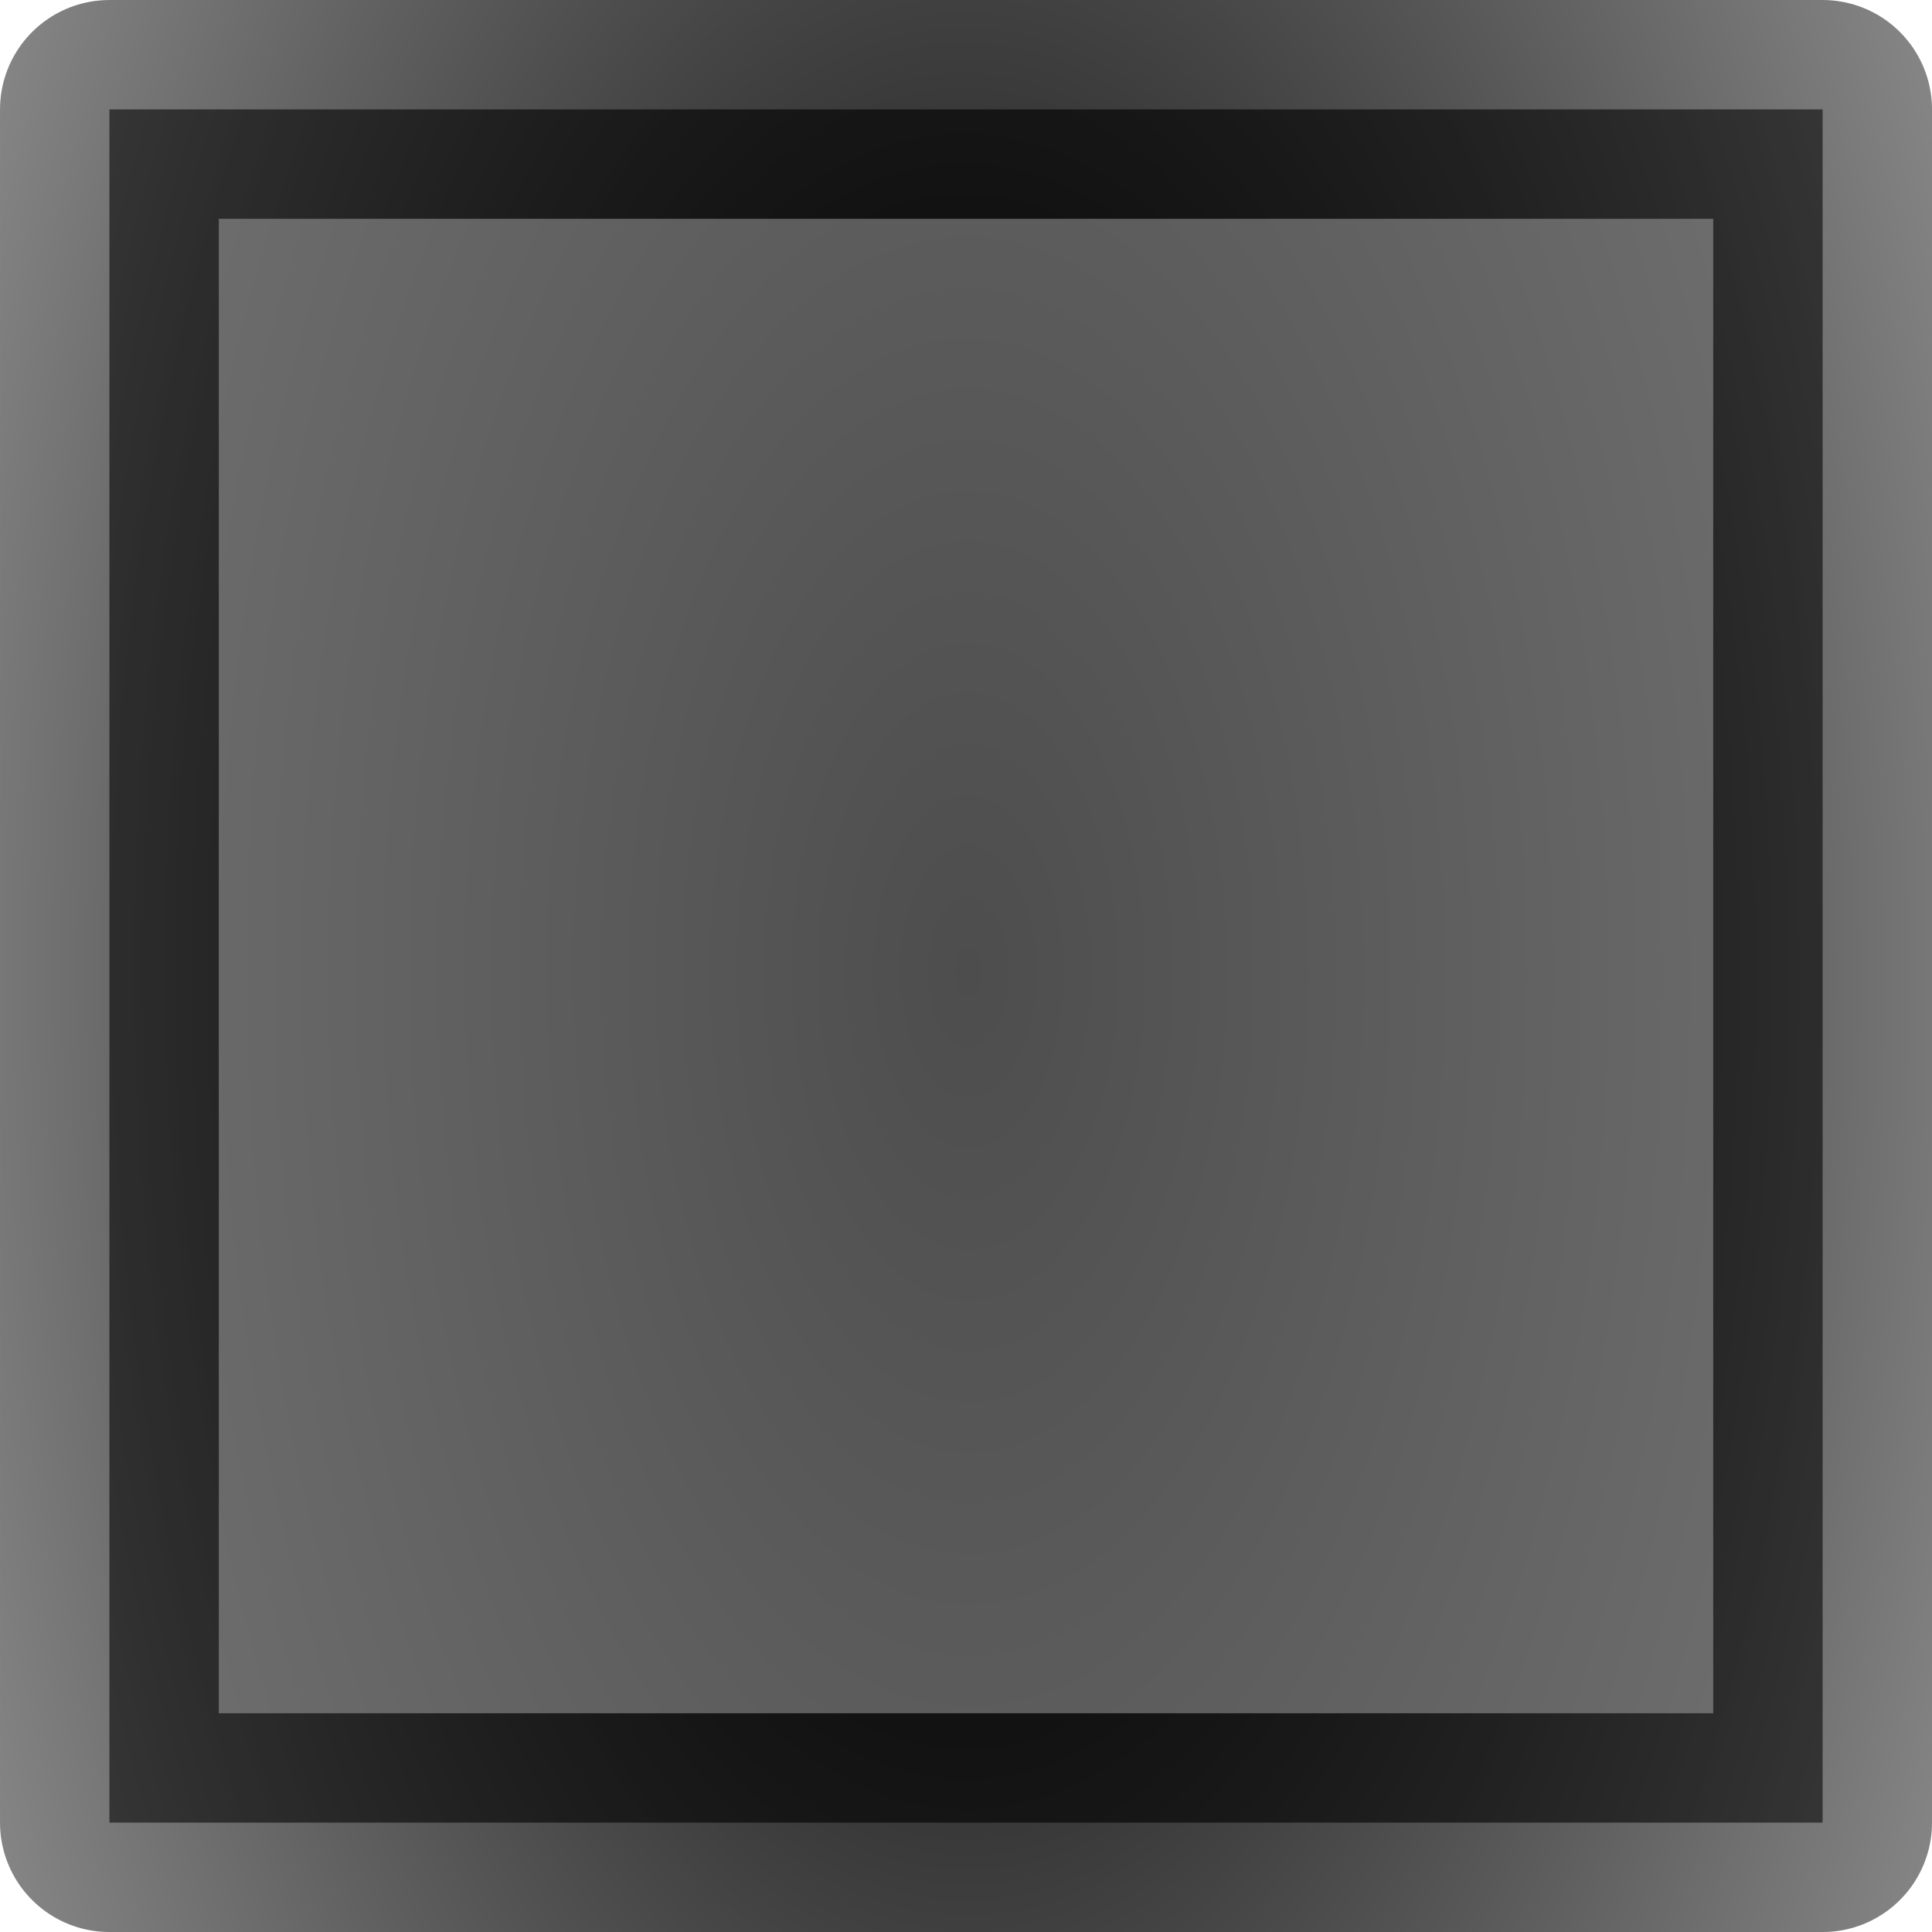 <?xml version="1.0" encoding="UTF-8" standalone="no"?>
<!-- Created with Inkscape (http://www.inkscape.org/) -->

<svg
   xmlns:dc="http://purl.org/dc/elements/1.1/"
   xmlns:cc="http://creativecommons.org/ns#"
   xmlns:rdf="http://www.w3.org/1999/02/22-rdf-syntax-ns#"
   xmlns:svg="http://www.w3.org/2000/svg"
   xmlns="http://www.w3.org/2000/svg"
   xmlns:xlink="http://www.w3.org/1999/xlink"
   xmlns:sodipodi="http://sodipodi.sourceforge.net/DTD/sodipodi-0.dtd"
   xmlns:inkscape="http://www.inkscape.org/namespaces/inkscape"
   width="70"
   height="70"
   viewBox="0 0 70 70"
   id="svg4209"
   version="1.1"
   inkscape:version="0.91 r13725"
   sodipodi:docname="SkillBack.svg"
   inkscape:export-filename="E:\Uczelnia\Semestr VII\Projektowanie Interfejsów\Interfejsy\Interfejsy\Assets\Textures\UI Main Screen\SkillBack.png"
   inkscape:export-xdpi="180"
   inkscape:export-ydpi="180">
  <defs
     id="defs4211">
    <radialGradient
       inkscape:collect="always"
       xlink:href="#linearGradient4172"
       id="radialGradient4178-1"
       cx="354.331"
       cy="279.331"
       fx="354.331"
       fy="279.331"
       r="300"
       gradientTransform="matrix(0.25,0.002,-1.9779283e-4,0.465,-53.444,886.969)"
       gradientUnits="userSpaceOnUse" />
    <linearGradient
       inkscape:collect="always"
       id="linearGradient4172">
      <stop
         style="stop-color:#4d4d4d;stop-opacity:1;"
         offset="0"
         id="stop4174" />
      <stop
         style="stop-color:#999999;stop-opacity:1"
         offset="1"
         id="stop4176" />
    </linearGradient>
    <radialGradient
       inkscape:collect="always"
       xlink:href="#linearGradient4180"
       id="radialGradient4192-8"
       cx="354.331"
       cy="279.331"
       fx="354.331"
       fy="279.331"
       r="303.25"
       gradientTransform="matrix(0.247,0.002,-1.9568236e-4,0.46,-52.496,888.367)"
       gradientUnits="userSpaceOnUse" />
    <linearGradient
       inkscape:collect="always"
       id="linearGradient4180">
      <stop
         style="stop-color:#000000;stop-opacity:1;"
         offset="0"
         id="stop4182" />
      <stop
         style="stop-color:#000000;stop-opacity:0;"
         offset="1"
         id="stop4184" />
    </linearGradient>
  </defs>
  <sodipodi:namedview
     id="base"
     pagecolor="#ffffff"
     bordercolor="#666666"
     borderopacity="1.0"
     inkscape:pageopacity="0.0"
     inkscape:pageshadow="2"
     inkscape:zoom="3.959798"
     inkscape:cx="21.418422"
     inkscape:cy="31.017805"
     inkscape:document-units="px"
     inkscape:current-layer="layer1"
     showgrid="false"
     units="px"
     inkscape:snap-object-midpoints="true"
     inkscape:window-width="1366"
     inkscape:window-height="706"
     inkscape:window-x="-8"
     inkscape:window-y="-8"
     inkscape:window-maximized="1" />
  <g
     inkscape:label="Layer 1"
     inkscape:groupmode="layer"
     id="layer1"
     transform="translate(0,-982.362)">
    <rect
       style="opacity:1;fill:url(#radialGradient4178-1);fill-opacity:1;fill-rule:nonzero;stroke:url(#radialGradient4192-8);stroke-width:7.927;stroke-linecap:round;stroke-linejoin:round;stroke-miterlimit:4;stroke-dasharray:none;stroke-dashoffset:0;stroke-opacity:1"
       id="rect4289-4"
       width="62.073"
       height="62.073"
       x="3.964"
       y="986.326" />
  </g>
  <g
     inkscape:groupmode="layer"
     id="layer2"
     inkscape:label="Layer 2"
     style="display:none">
    <rect
       style="opacity:1;fill:#ff0000;fill-opacity:1;fill-rule:nonzero;stroke:none;stroke-width:2;stroke-linecap:butt;stroke-linejoin:round;stroke-miterlimit:4;stroke-dasharray:none;stroke-dashoffset:0;stroke-opacity:1"
       id="rect4780"
       width="64"
       height="64"
       x="3"
       y="3" />
  </g>
</svg>
